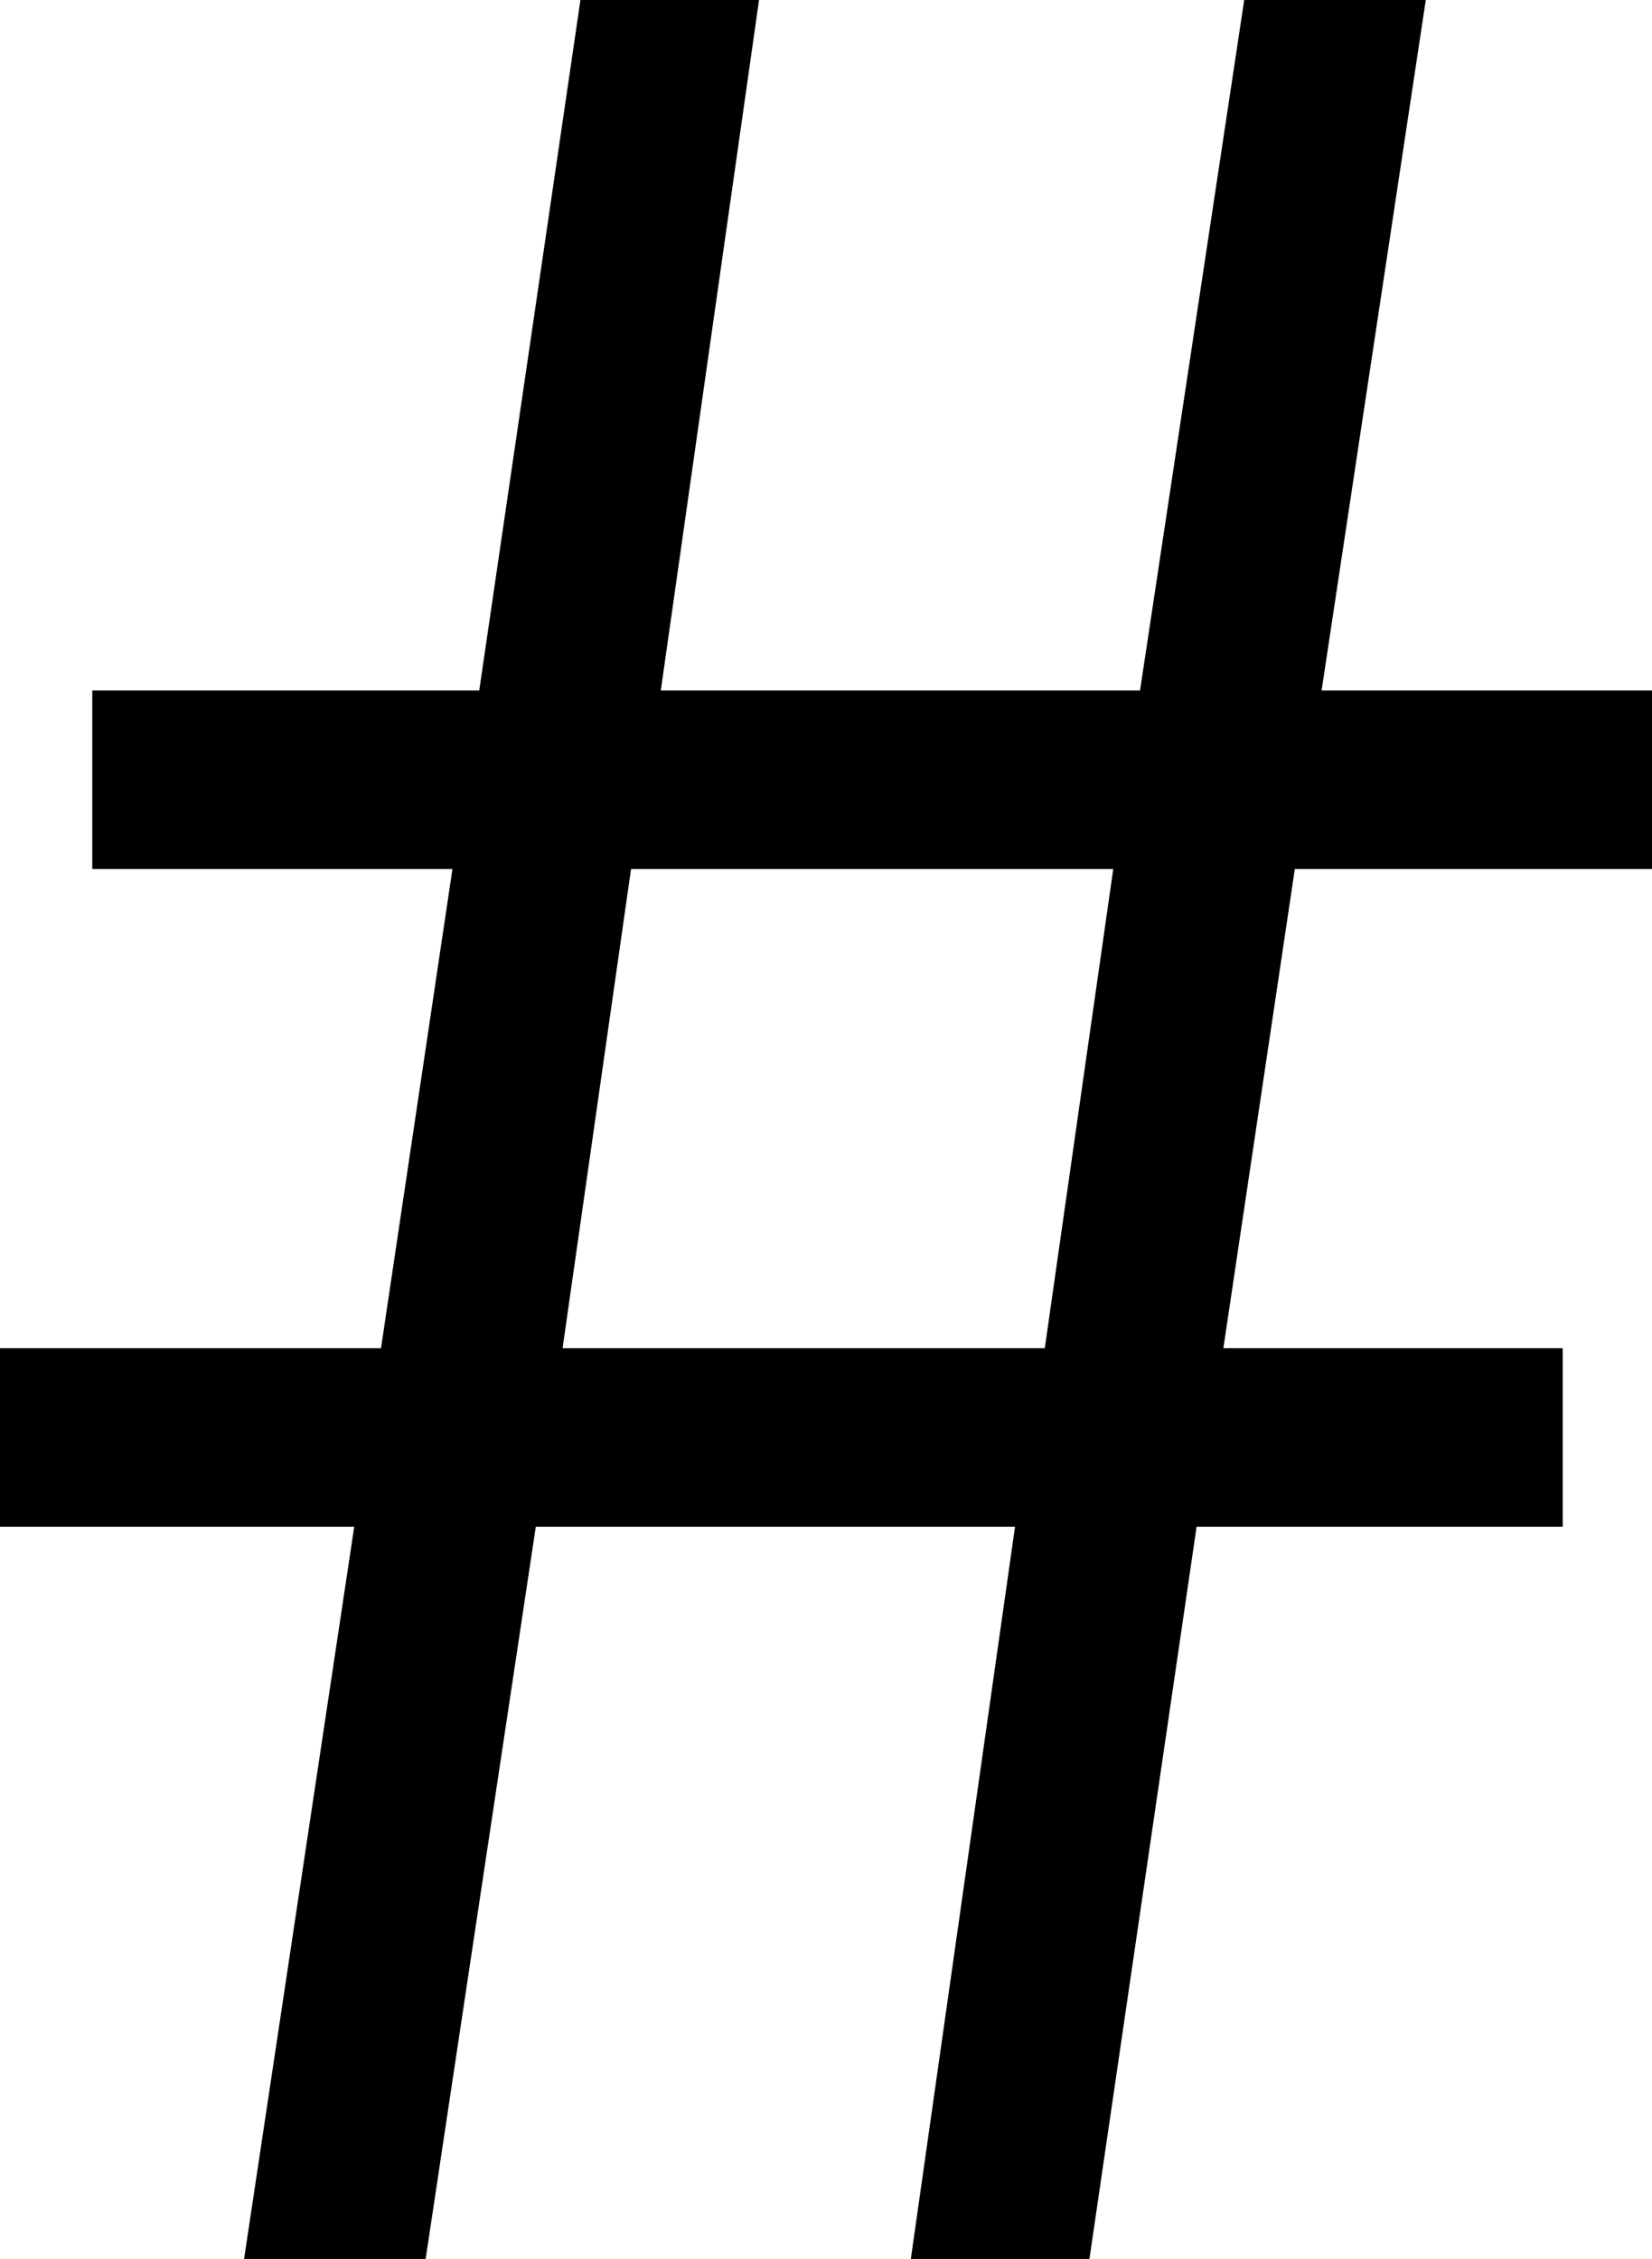 <svg xmlns="http://www.w3.org/2000/svg" xmlns:xlink="http://www.w3.org/1999/xlink" width="555" height="759" viewBox="0 0 555 759"><path fill="currentColor" d="M555 232v60H435l-24 161h114v60H402l-36 246h-60l35-246H180l-37 246H82l37-246H0v-60h128l24-161H31v-60h130L195 0h60l-33 232h161L418 0h61l-35 232zM189 453h162l23-161H212z"/></svg>